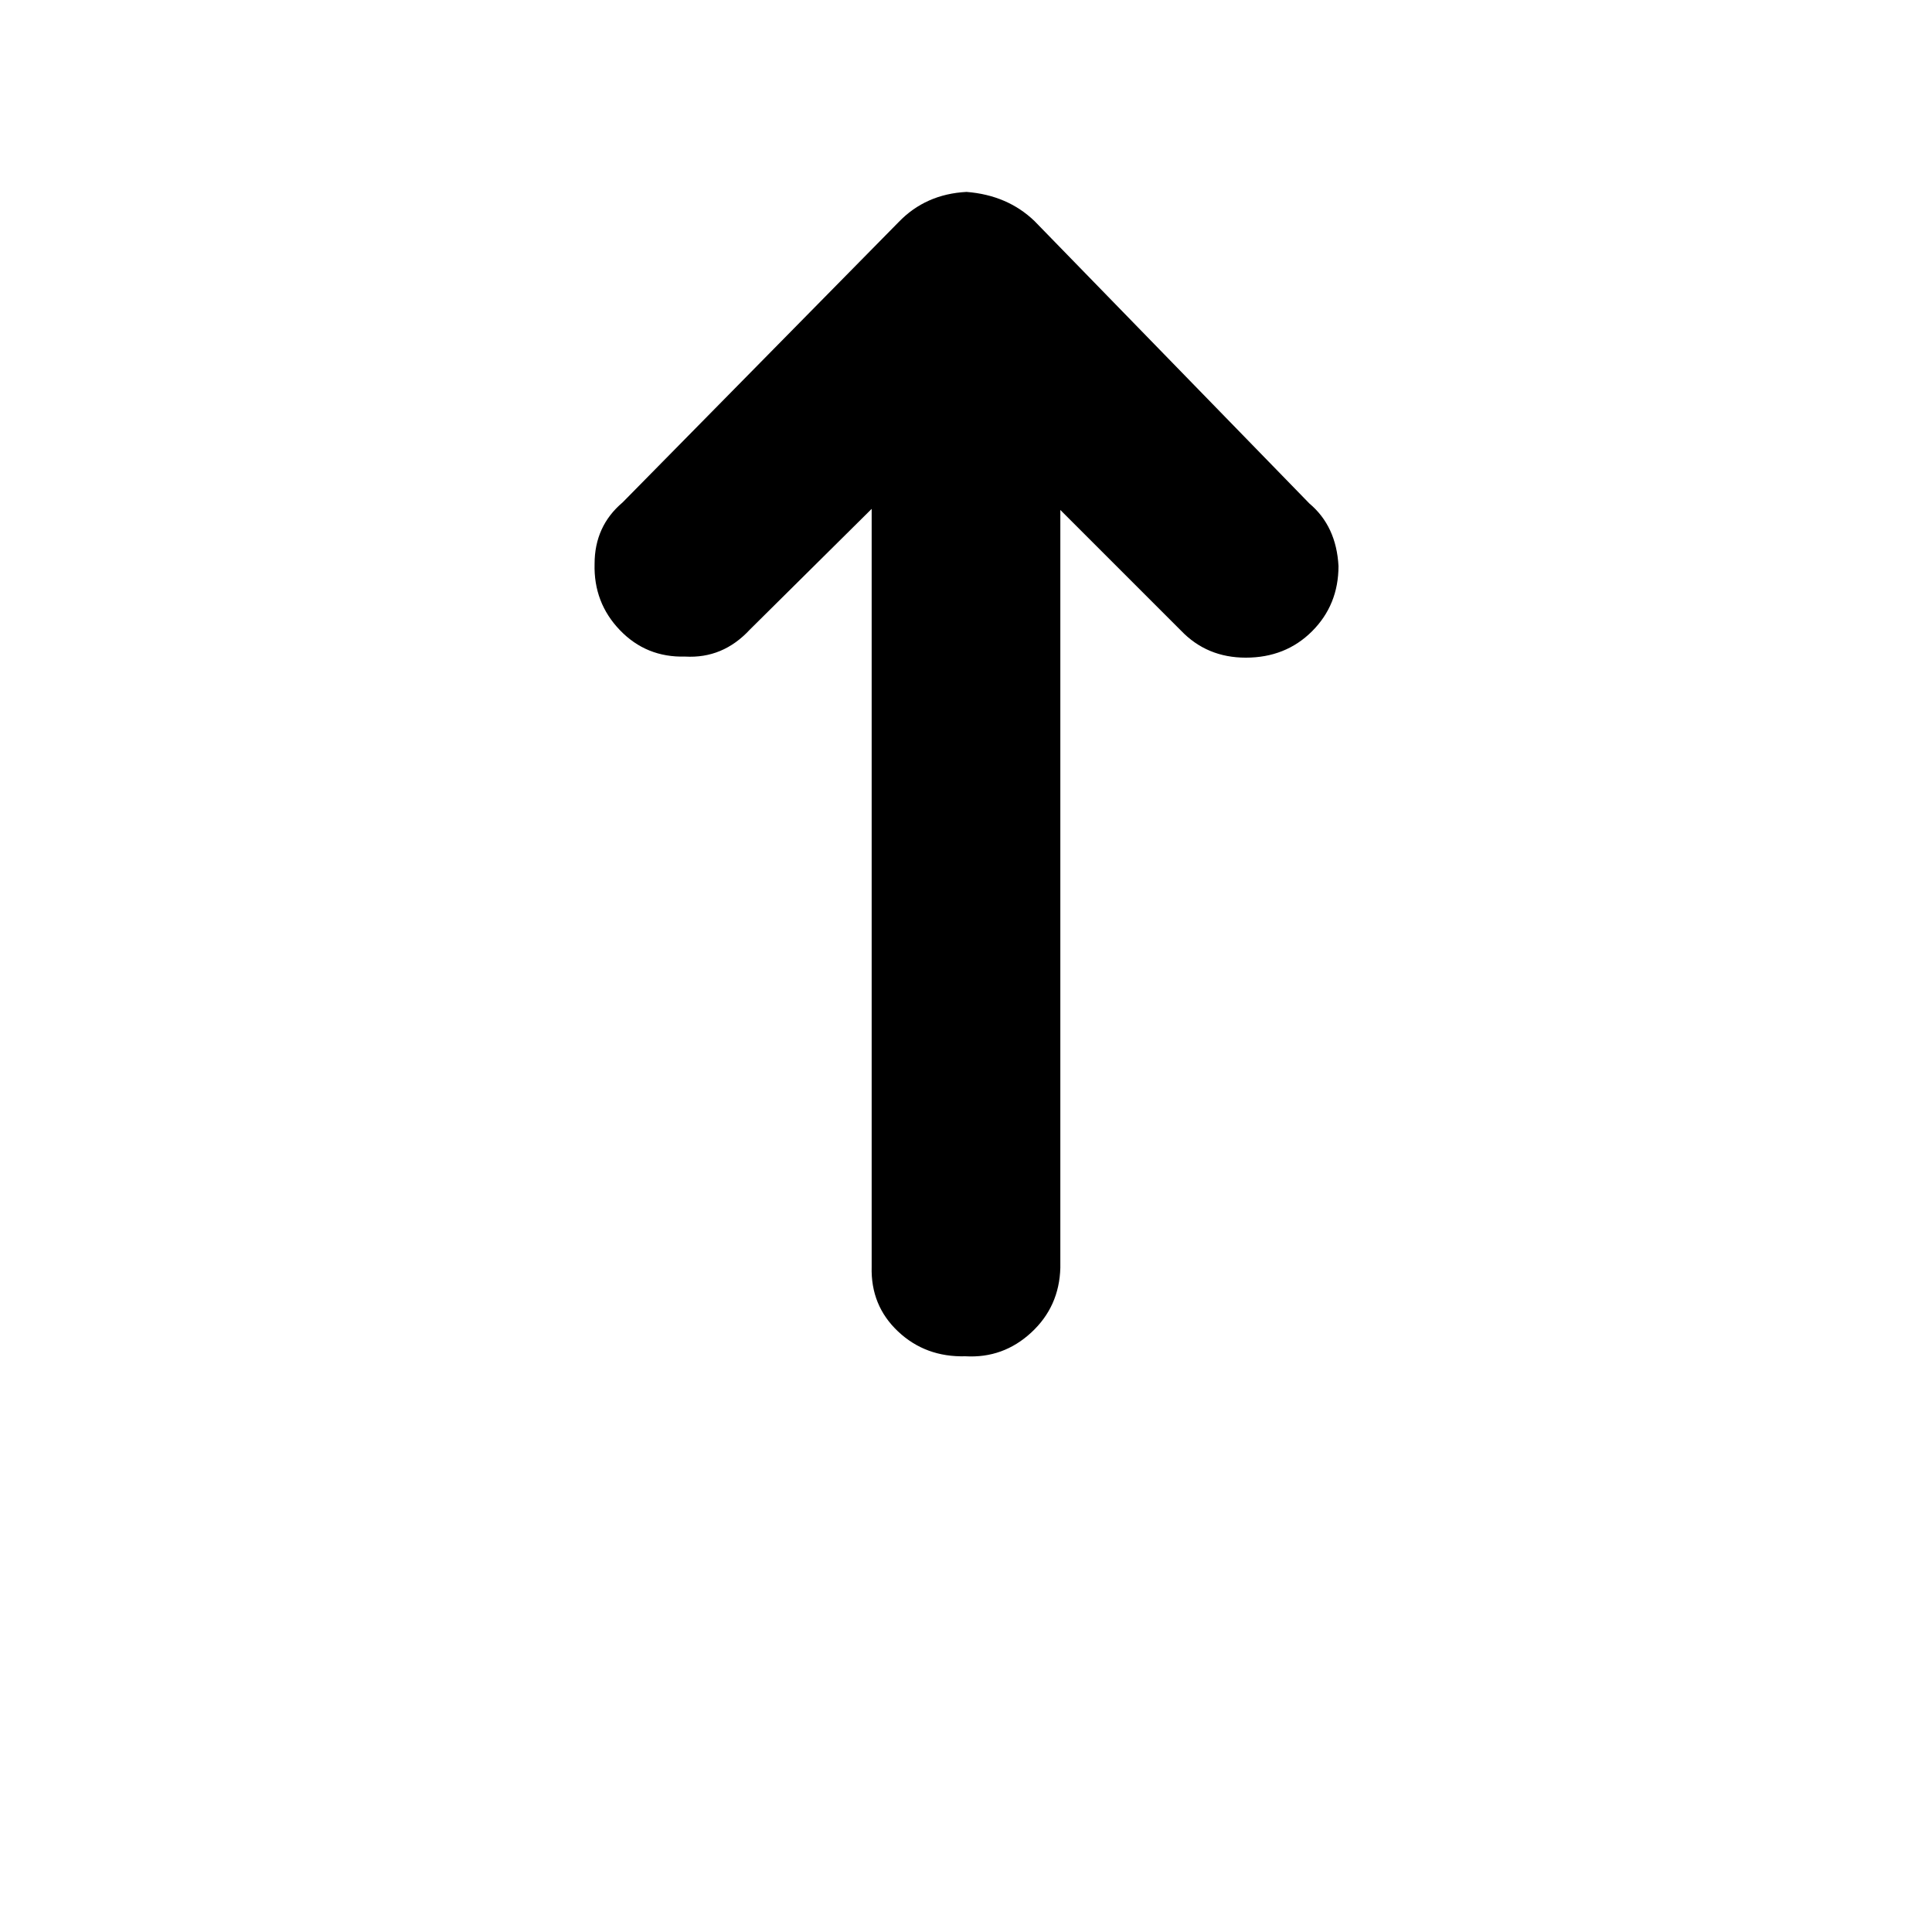 <?xml version="1.0" encoding="utf-8"?>
<svg width="1792" height="1792" xmlns="http://www.w3.org/2000/svg"><path d="M551.5 523q-1 36 23.5 61.5t60.5 24.5q35 2 60-25l113-112v703q-1 36 24.5 60t62.5 23q35 2 61-22t27-60V473l112 112q24 25 60 25 37 0 61.5-24.5t24.5-60.5q-2-37-27-58l-255-262q-25-24-63-27-38 2-63 28l-256 260q-26 22-26 57z" fill="undefined"/></svg>